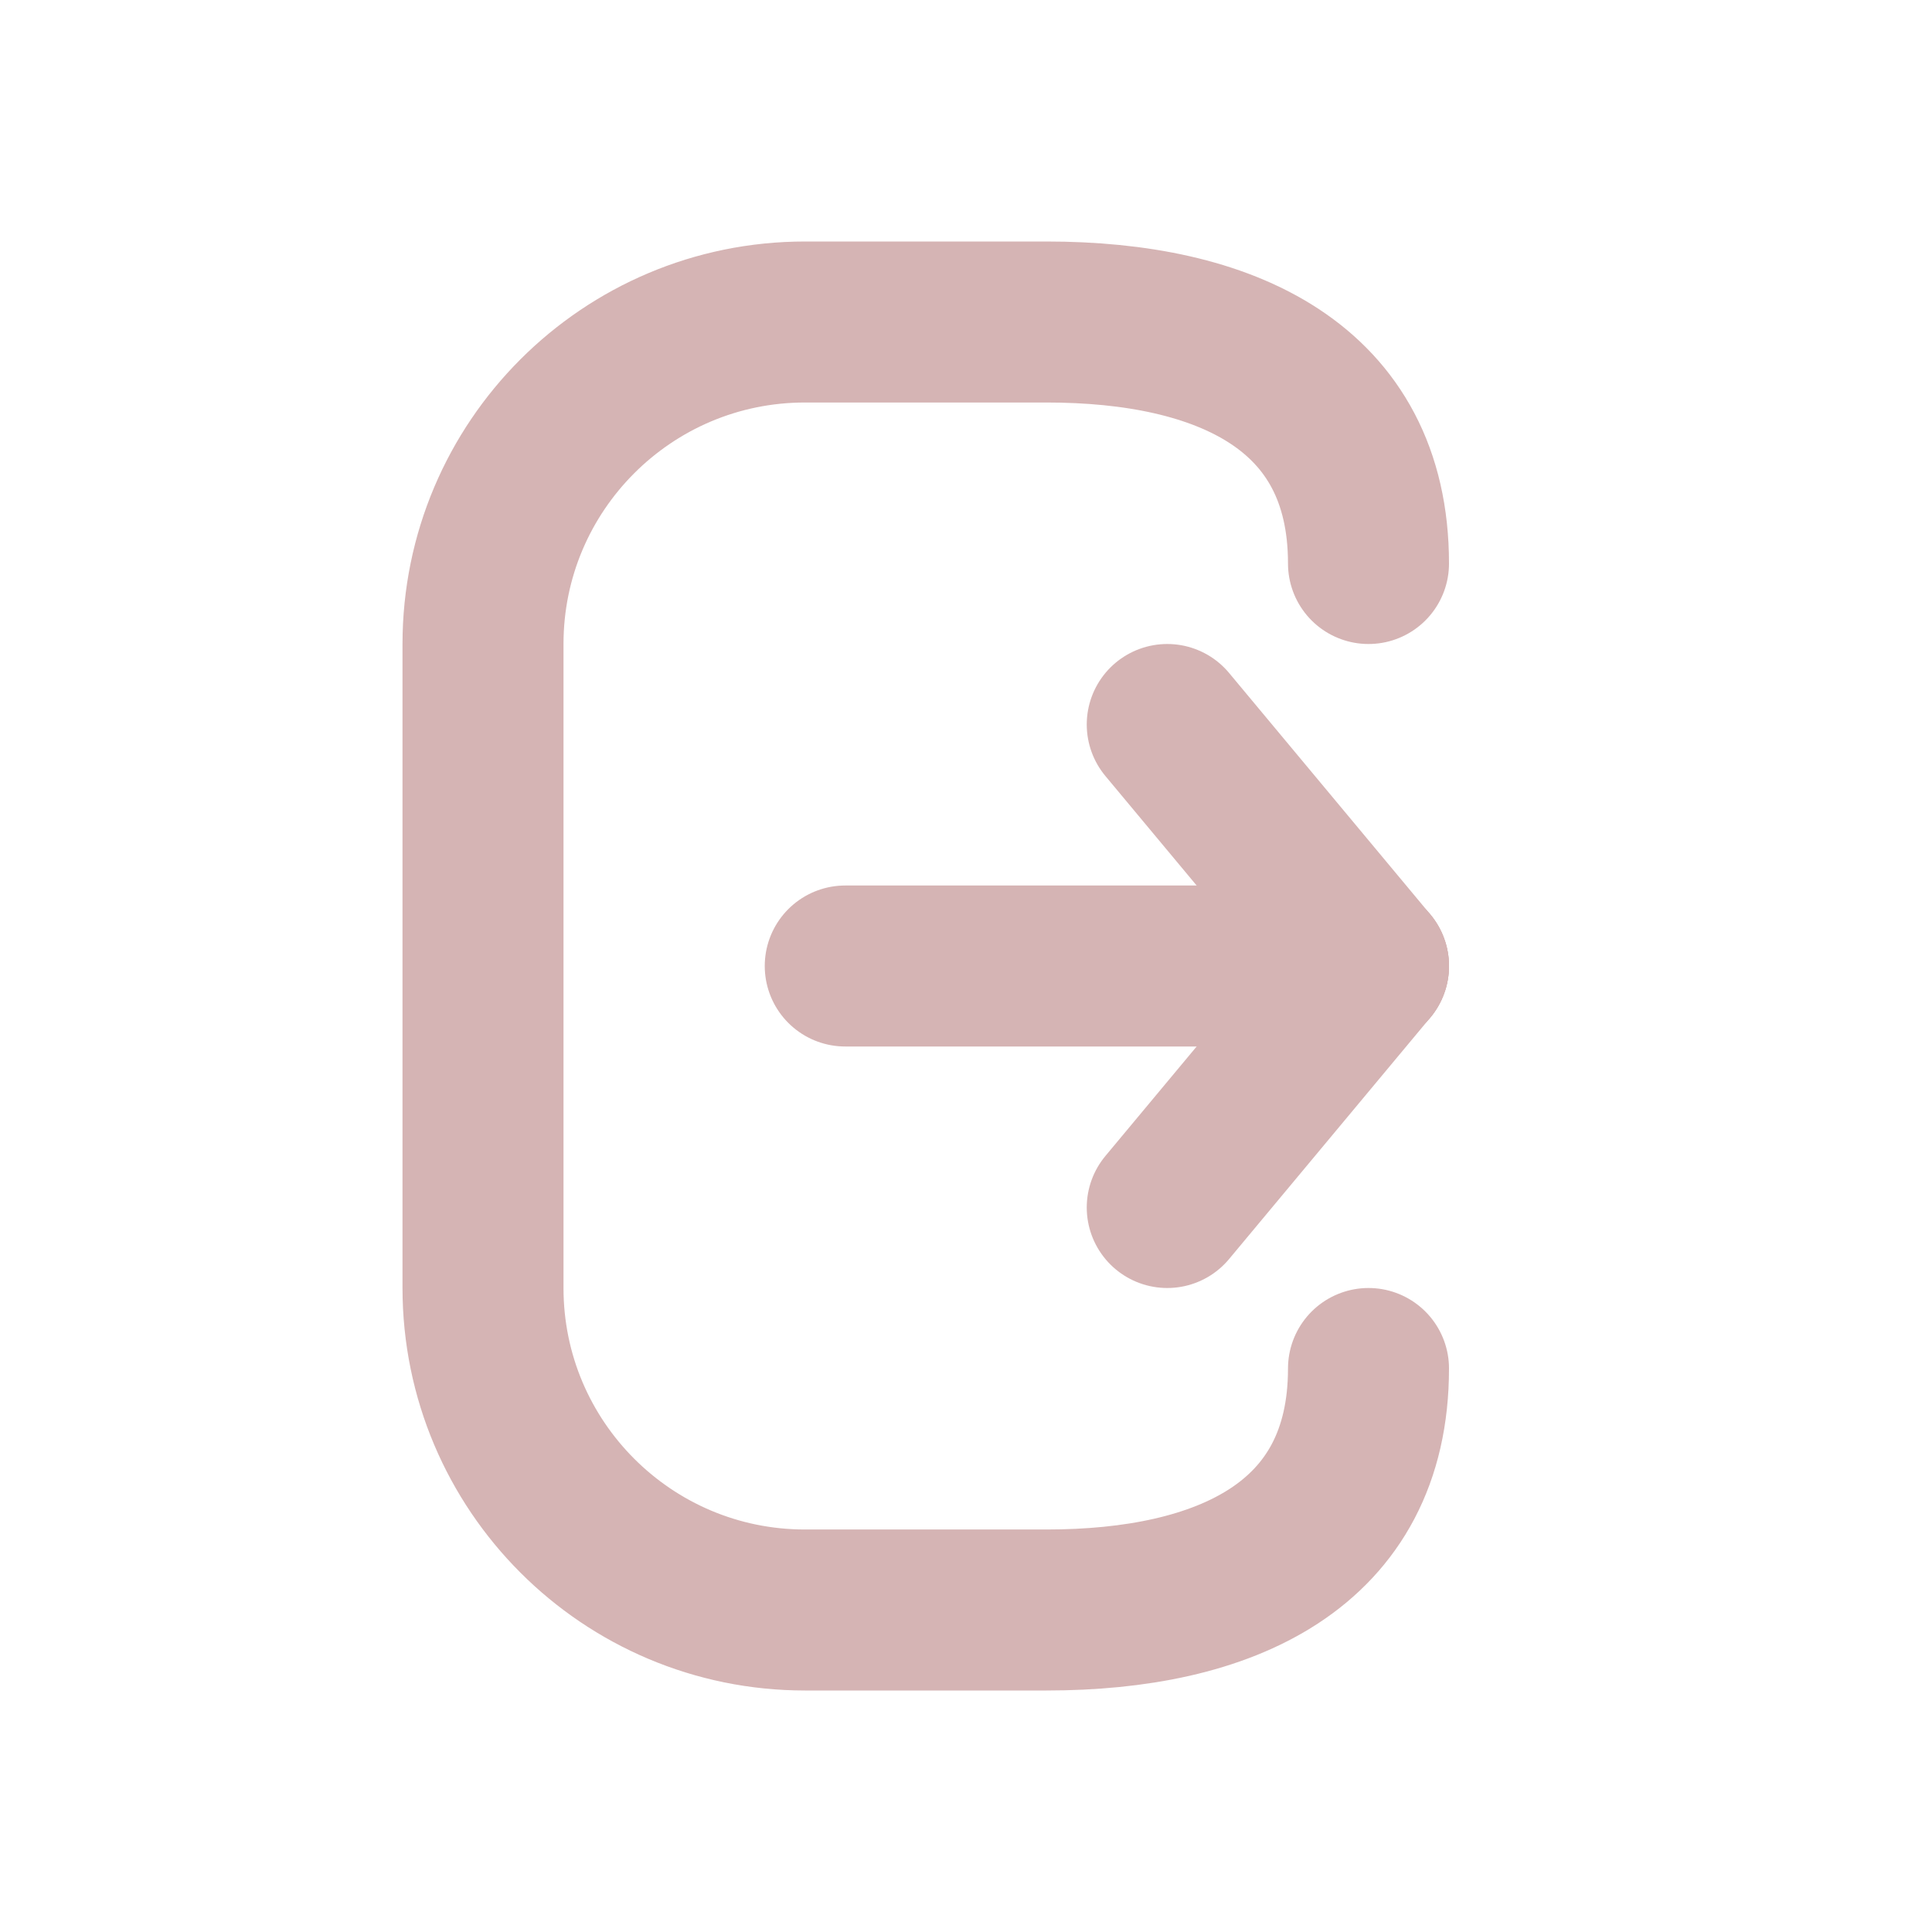 <!DOCTYPE svg PUBLIC "-//W3C//DTD SVG 1.1//EN" "http://www.w3.org/Graphics/SVG/1.1/DTD/svg11.dtd">
<!-- Uploaded to: SVG Repo, www.svgrepo.com, Transformed by: SVG Repo Mixer Tools -->
<svg width="800px" height="800px" viewBox="0 0 24 24" fill="none" xmlns="http://www.w3.org/2000/svg">
<g id="SVGRepo_bgCarrier" stroke-width="0"/>
<g id="SVGRepo_tracerCarrier" stroke-linecap="round" stroke-linejoin="round"/>
<g id="SVGRepo_iconCarrier"> <path d="M10.5 12L17 12" stroke="#D5B4B4" stroke-width="2" stroke-linecap="round" stroke-linejoin="round"/> <path d="M14.5 9L17 12" stroke="#D5B4B4" stroke-width="2" stroke-linecap="round" stroke-linejoin="round"/> <path d="M14.5 15L17 12" stroke="#D5B4B4" stroke-width="2" stroke-linecap="round" stroke-linejoin="round"/> <path d="M17 17C17 19.209 15.209 20 13 20H10C7.791 20 6 18.209 6 16V8C6 5.791 7.791 4 10 4H13C15.209 4 17 4.791 17 7" stroke="#D5B4B4" stroke-width="2" stroke-linecap="round" stroke-linejoin="round"/> </g>
</svg>
